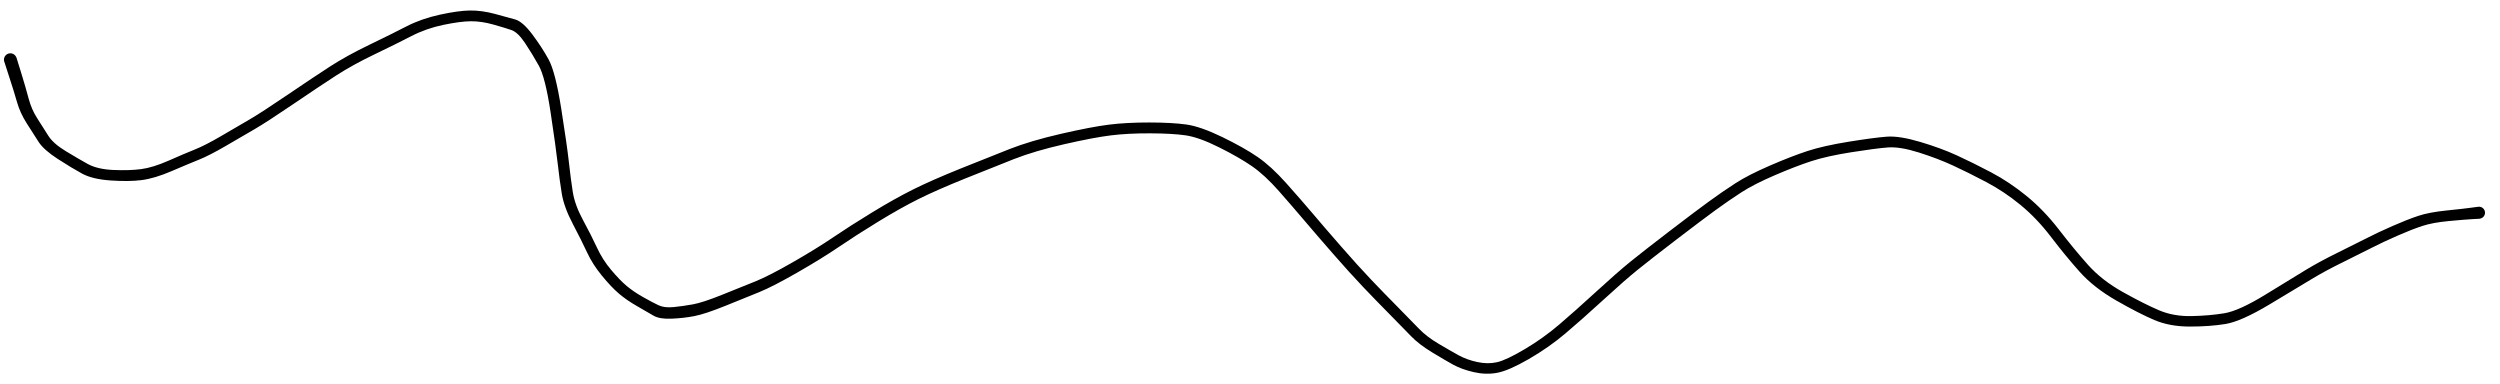 <svg id="curve" class="curve" version="1.1" xmlns="http://www.w3.org/2000/svg" viewBox="0 0 2416.677 370.949" width="2416.677" height="370.949">
  <!-- svg-source:excalidraw -->
  <defs>
    <style class="style-fonts">
      @font-face {
        font-family: "Virgil";
        src: url("https://excalidraw.com/Virgil.woff2");
      }
      @font-face {
        font-family: "Cascadia";
        src: url("https://excalidraw.com/Cascadia.woff2");
      }
    </style>
  </defs>
  <rect x="0" y="0" width="2416.677" height="370.949" fill="none"></rect>
  <g transform="translate(69.085 75.511) rotate(23.923 1125.174 87.388)" stroke="none">
    <path fill="#000" d="M 4.67,467.31 Q 4.67,467.31 14.55,478.63 24.43,489.95 31.36,498.60 38.30,507.24 46.95,512.86 55.60,518.47 63.07,523.58 70.54,528.69 84.52,530.50 98.50,532.30 109.15,533.25 119.79,534.19 134.26,528.52 148.72,522.84 158.50,516.86 168.27,510.87 179.33,498.71 190.39,486.54 198.10,478.63 205.81,470.72 216.08,456.45 226.35,442.17 234.45,430.99 242.56,419.80 258.60,394.00 274.65,368.19 285.17,352.11 295.70,336.03 311.25,317.73 326.79,299.43 336.91,286.81 347.04,274.20 361.83,263.35 376.63,252.51 386.81,247.84 396.98,243.16 409.94,241.09 422.90,239.02 430.37,238.00 437.84,236.99 451.32,244.51 464.79,252.04 475.64,260.34 486.48,268.64 506.08,298.94 525.67,329.25 533.79,343.20 541.90,357.14 548.84,367.88 555.79,378.62 569.11,388.87 582.42,399.13 592.04,407.58 601.66,416.03 613.32,421.71 624.97,427.39 633.36,429.80 641.74,432.21 652.28,433.21 662.82,434.22 669.02,434.36 675.23,434.50 683.01,430.09 690.80,425.67 698.95,420.14 707.11,414.60 721.19,400.06 735.27,385.52 745.07,375.46 754.87,365.40 770.61,343.95 786.35,322.49 796.66,305.94 806.97,289.39 821.46,268.45 835.95,247.52 848.57,232.25 861.19,216.98 882.06,195.44 902.93,173.90 918.12,158.56 933.31,143.21 957.29,125.21 981.27,107.22 996.09,98.28 1010.92,89.35 1031.04,80.47 1051.15,71.59 1064.49,67.76 1077.82,63.93 1101.36,64.75 1124.90,65.58 1140.41,68.52 1155.93,71.45 1175.63,80.35 1195.34,89.25 1210.78,96.72 1226.22,104.19 1249.06,114.83 1271.90,125.46 1288.77,132.44 1305.65,139.42 1322.80,146.12 1339.95,152.83 1350.00,156.95 1360.04,161.07 1373.64,162.64 1387.23,164.22 1395.88,164.95 1404.53,165.68 1414.72,163.58 1424.92,161.48 1432.26,155.99 1439.61,150.51 1451.63,133.60 1463.65,116.68 1472.41,98.41 1481.16,80.14 1492.20,54.83 1503.23,29.52 1510.73,14.84 1518.23,0.16 1533.22,-27.29 1548.21,-54.74 1556.41,-68.93 1564.61,-83.12 1572.70,-95.50 1580.79,-107.87 1596.25,-124.65 1611.72,-141.43 1623.80,-152.32 1635.88,-163.22 1656.69,-176.76 1677.50,-190.31 1688.27,-196.09 1699.04,-201.87 1719.81,-204.54 1740.57,-207.22 1757.54,-207.01 1774.51,-206.80 1794.43,-205.45 1814.35,-204.09 1835.07,-198.44 1855.79,-192.79 1876.72,-181.47 1897.64,-170.15 1916.07,-161.79 1934.50,-153.43 1957.97,-151.29 1981.43,-149.15 1996.81,-149.39 2012.18,-149.63 2027.89,-157.01 2043.60,-164.38 2055.74,-172.36 2067.87,-180.33 2085.23,-205.64 2102.60,-230.94 2111.17,-243.23 2119.75,-255.51 2132.60,-270.89 2145.46,-286.27 2152.65,-295.19 2159.83,-304.11 2170.27,-315.52 2180.70,-326.94 2188.90,-334.41 2197.10,-341.89 2211.86,-350.31 2226.62,-358.74 2232.55,-362.44 2238.47,-366.15 2239.36,-366.47 2240.25,-366.80 2241.20,-366.83 2242.15,-366.85 2243.06,-366.58 2243.97,-366.30 2244.74,-365.74 2245.51,-365.19 2246.06,-364.42 2246.61,-363.65 2246.89,-362.74 2247.17,-361.84 2247.15,-360.89 2247.12,-359.94 2246.79,-359.05 2246.47,-358.16 2245.87,-357.42 2245.28,-356.68 2244.48,-356.17 2243.68,-355.66 2242.76,-355.43 2241.84,-355.20 2240.89,-355.27 2239.95,-355.35 2239.08,-355.73 2238.20,-356.10 2237.50,-356.73 2236.79,-357.37 2236.33,-358.19 2235.86,-359.02 2235.68,-359.95 2235.50,-360.88 2235.63,-361.82 2235.76,-362.76 2236.18,-363.61 2236.60,-364.46 2237.27,-365.13 2237.94,-365.80 2238.79,-366.23 2239.64,-366.65 2240.58,-366.78 2241.52,-366.90 2242.45,-366.73 2243.38,-366.55 2244.21,-366.08 2245.03,-365.61 2245.67,-364.91 2246.30,-364.20 2246.68,-363.33 2247.05,-362.46 2247.13,-361.51 2247.21,-360.57 2246.98,-359.65 2246.75,-358.73 2246.24,-357.93 2245.73,-357.13 2244.99,-356.53 2244.25,-355.94 2244.25,-355.94 2244.25,-355.94 2238.02,-352.77 2231.80,-349.59 2217.96,-341.84 2204.13,-334.08 2196.29,-326.96 2188.45,-319.85 2178.23,-308.68 2168.01,-297.51 2160.76,-288.52 2153.51,-279.53 2140.94,-264.51 2128.36,-249.49 2119.79,-237.22 2111.23,-224.95 2092.53,-198.35 2073.84,-171.75 2060.91,-163.29 2047.97,-154.83 2030.33,-147.02 2012.69,-139.21 1996.56,-138.95 1980.43,-138.69 1955.38,-141.25 1930.34,-143.81 1911.48,-152.37 1892.62,-160.92 1872.78,-171.80 1852.95,-182.68 1833.27,-188.15 1813.60,-193.62 1793.98,-194.96 1774.37,-196.29 1758.09,-196.54 1741.82,-196.78 1722.79,-194.66 1703.76,-192.53 1693.49,-187.01 1683.21,-181.49 1663.05,-168.45 1642.89,-155.40 1631.16,-144.85 1619.43,-134.29 1604.50,-118.20 1589.57,-102.10 1581.64,-89.98 1573.71,-77.87 1565.57,-63.79 1557.43,-49.71 1542.51,-22.38 1527.59,4.94 1520.23,19.33 1512.86,33.72 1501.75,59.21 1490.63,84.70 1481.41,103.75 1472.19,122.80 1459.01,140.87 1445.83,158.93 1436.58,165.28 1427.32,171.63 1415.54,173.89 1403.76,176.15 1394.85,175.40 1385.95,174.65 1371.05,172.73 1356.16,170.81 1346.14,166.72 1336.12,162.62 1318.88,155.87 1301.63,149.13 1284.55,142.06 1267.46,134.99 1244.55,124.32 1221.65,113.66 1206.31,106.24 1190.98,98.82 1172.43,90.29 1153.89,81.76 1139.17,78.92 1124.46,76.09 1102.50,75.08 1080.55,74.06 1067.97,77.65 1055.38,81.23 1035.86,89.81 1016.34,98.38 1001.97,107.02 987.59,115.67 964.20,133.16 940.81,150.65 925.67,165.96 910.54,181.27 889.96,202.51 869.38,223.75 857.05,238.67 844.72,253.59 830.40,274.32 816.08,295.06 805.57,311.97 795.07,328.89 778.90,350.94 762.73,373.00 752.99,383.12 743.24,393.24 728.39,408.57 713.55,423.90 704.88,429.92 696.22,435.95 685.78,441.12 675.34,446.30 668.56,445.51 661.78,444.72 650.30,443.54 638.82,442.36 629.56,439.63 620.30,436.90 607.52,430.48 594.73,424.07 585.29,415.80 575.85,407.54 561.38,396.08 546.91,384.61 539.73,373.61 532.55,362.61 524.50,348.89 516.46,335.17 498.03,306.24 479.60,277.32 469.30,269.56 459.00,261.80 448.34,255.03 437.69,248.27 431.08,248.84 424.48,249.41 412.85,251.09 401.23,252.77 392.00,256.91 382.76,261.05 368.97,270.95 355.17,280.85 344.99,293.55 334.81,306.25 319.66,324.03 304.50,341.81 294.05,357.78 283.59,373.75 267.35,399.87 251.10,425.99 243.01,437.17 234.92,448.36 224.16,463.22 213.41,478.09 205.81,485.91 198.21,493.72 186.06,506.82 173.90,519.91 163.22,526.38 152.53,532.85 135.94,538.87 119.34,544.89 108.14,544.00 96.95,543.10 80.89,540.58 64.83,538.05 57.12,532.97 49.42,527.89 39.44,521.28 29.47,514.67 22.48,506.28 15.49,497.89 5.41,486.75 -4.67,475.61 -5.09,475.00 -5.52,474.38 -5.79,473.67 -6.06,472.97 -6.15,472.22 -6.24,471.47 -6.15,470.73 -6.06,469.98 -5.80,469.27 -5.53,468.57 -5.11,467.95 -4.68,467.33 -4.12,466.83 -3.55,466.33 -2.89,465.98 -2.22,465.62 -1.49,465.44 -0.76,465.26 -0.00,465.26 0.74,465.26 1.47,465.44 2.20,465.62 2.87,465.97 3.54,466.32 4.10,466.81 4.67,467.31 4.67,467.31 L 4.67,467.31 Z"></path>
  </g>
</svg>